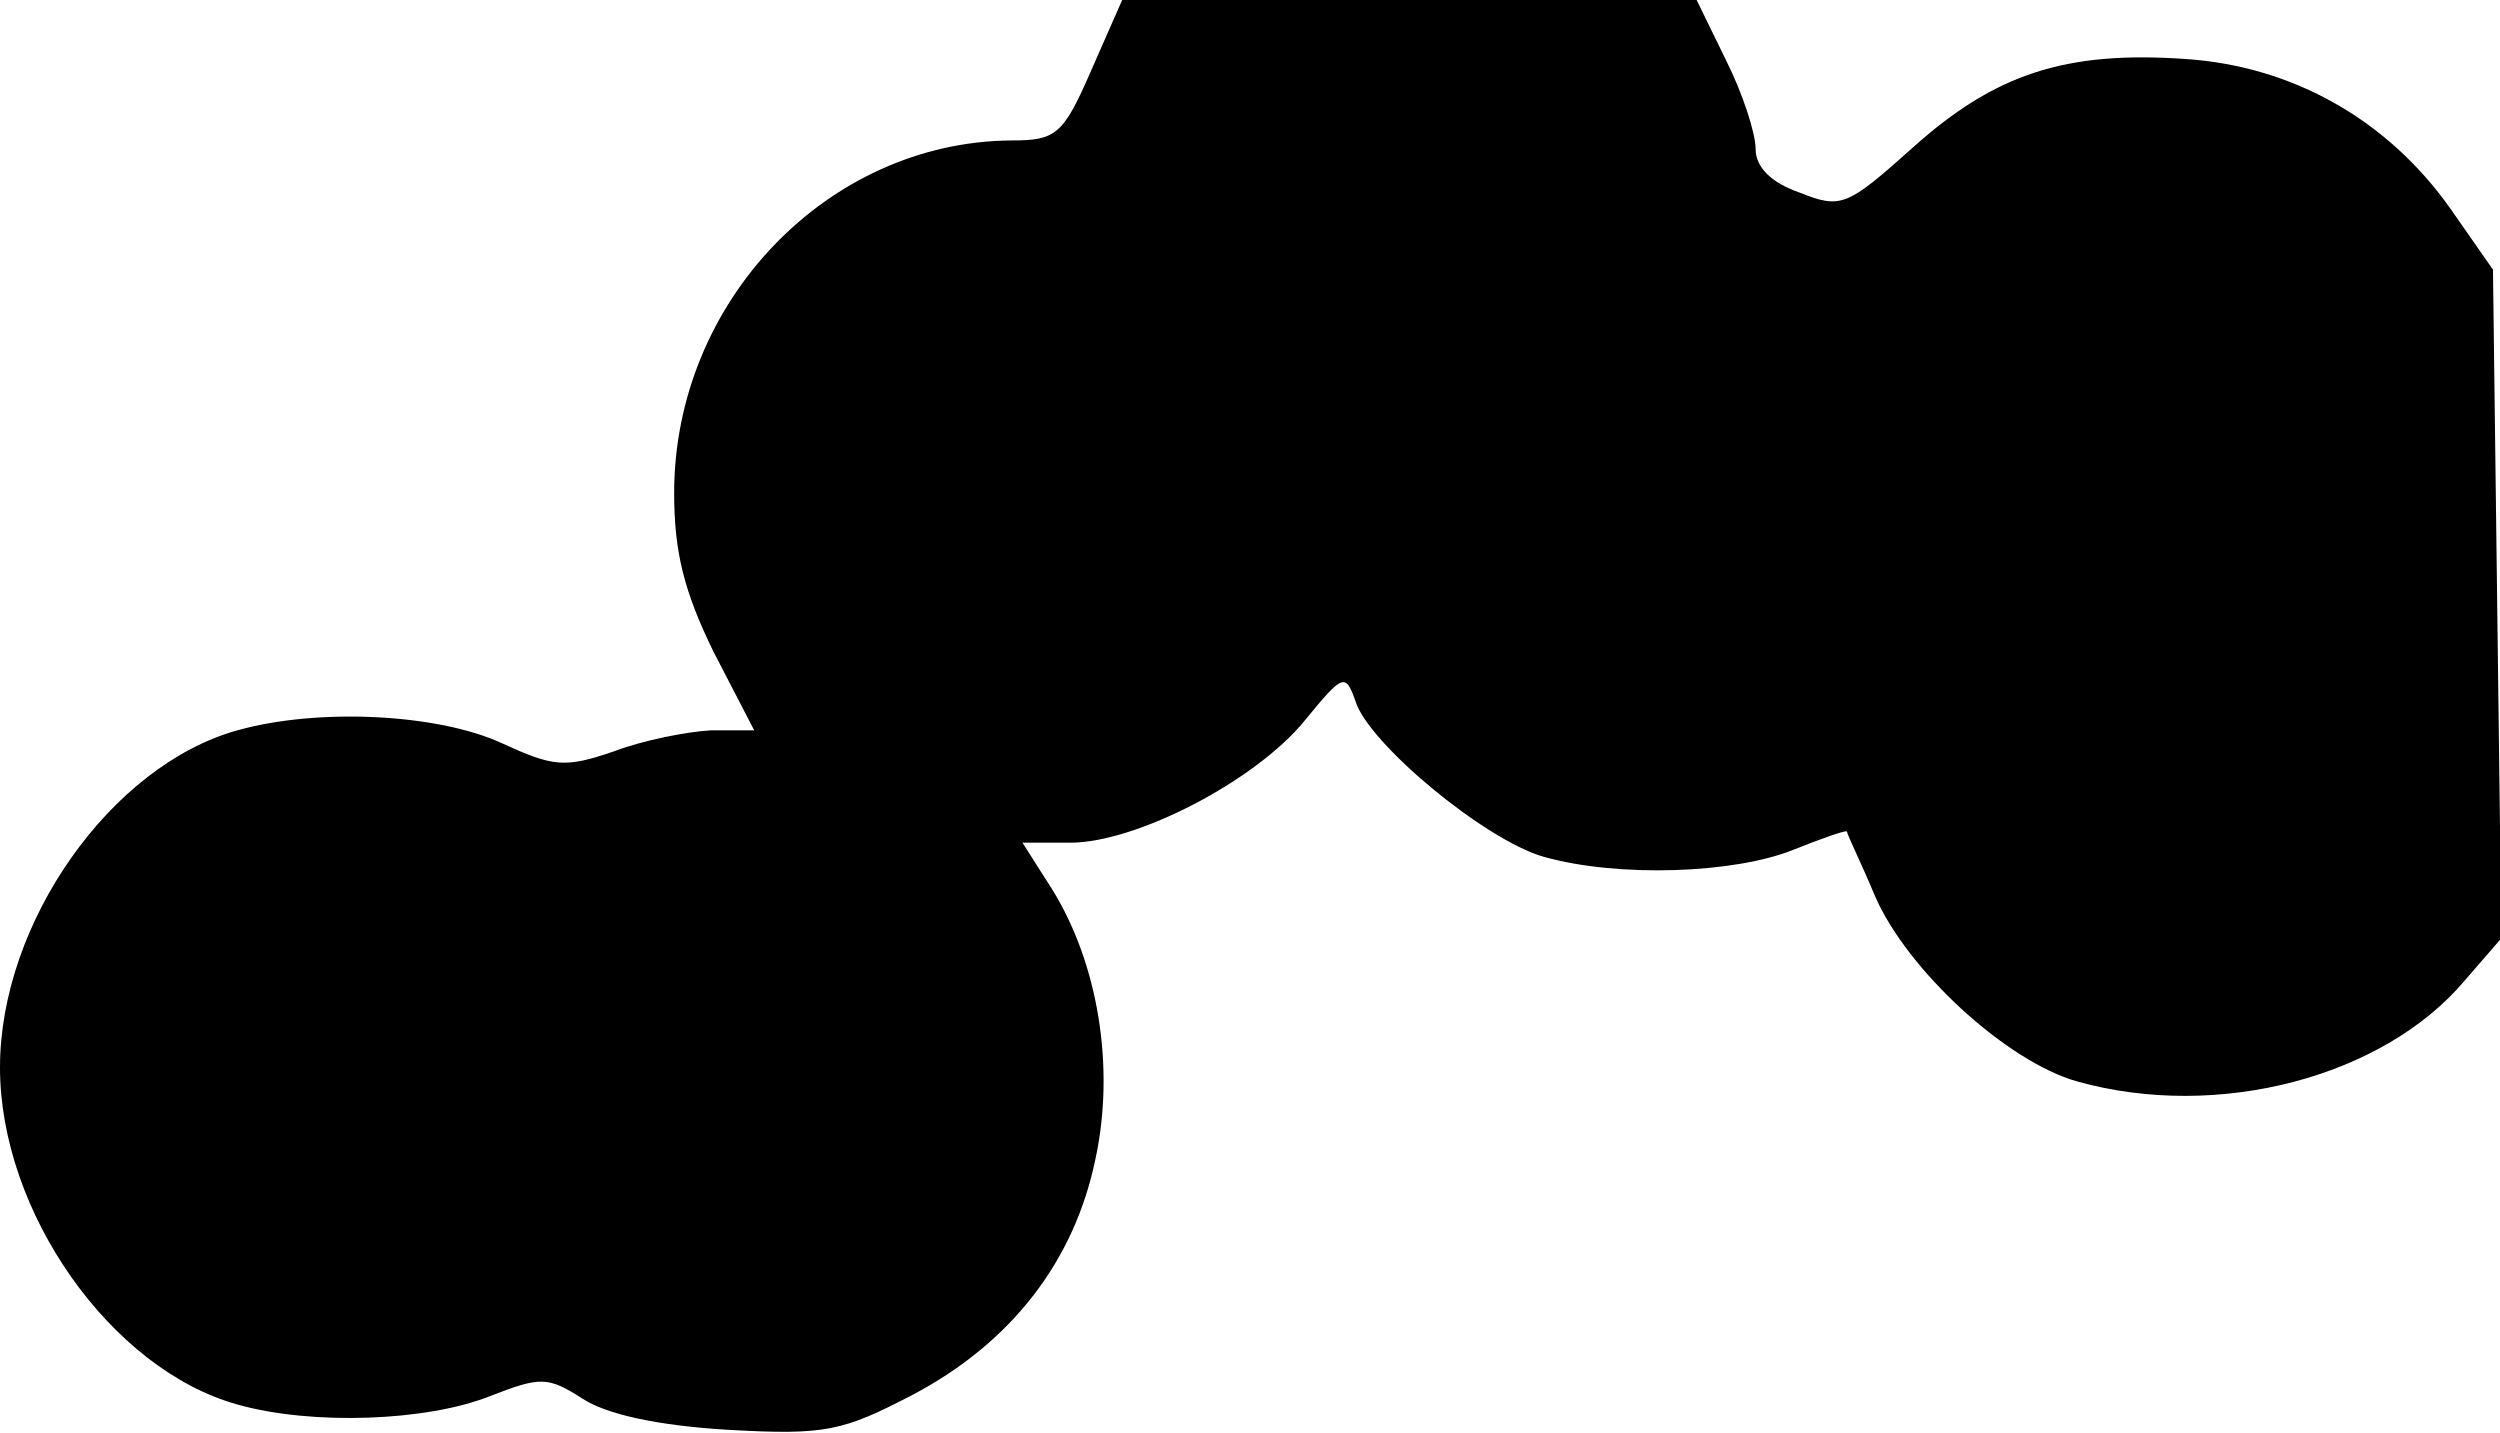 <?xml version="1.0" standalone="no"?>
<!DOCTYPE svg PUBLIC "-//W3C//DTD SVG 20010904//EN"
 "http://www.w3.org/TR/2001/REC-SVG-20010904/DTD/svg10.dtd">
<svg version="1.0" xmlns="http://www.w3.org/2000/svg"
 width="178pt" height="102pt" viewBox="0 0 178 102"
 preserveAspectRatio="xMidYMid meet">
<g transform="translate(0,102) scale(0.1,-0.1)"
fill="#000000" stroke="none">
<path fill="#000000" stroke="none" d="M777 970 c-20 -46 -25 -50 -57 -50
-131 -1 -240 -115 -240 -251 0 -42 7 -70 28 -113 l29 -56 -31 0 c-17 -1 -48
-7 -69 -15 -35 -12 -43 -11 -80 6 -46 21 -131 25 -188 9 -90 -25 -169 -137
-169 -240 0 -103 79 -215 169 -240 53 -15 135 -12 180 6 36 14 41 14 66 -2 17
-11 53 -19 103 -22 70 -4 82 -1 132 25 70 37 115 95 130 168 14 65 2 139 -31
192 l-21 33 34 0 c47 0 132 44 167 87 27 33 29 34 36 14 9 -30 92 -99 134
-111 53 -15 136 -12 178 5 20 8 37 14 38 13 0 -2 10 -22 20 -46 23 -53 94
-118 144 -132 100 -28 218 3 276 72 l26 30 -3 238 -3 238 -30 43 c-45 64 -113
102 -189 107 -86 6 -136 -11 -194 -63 -47 -42 -51 -44 -81 -32 -20 7 -31 18
-31 31 0 11 -9 39 -21 63 l-21 43 -205 0 -204 0 -22 -50z"/>
</g>
</svg>

